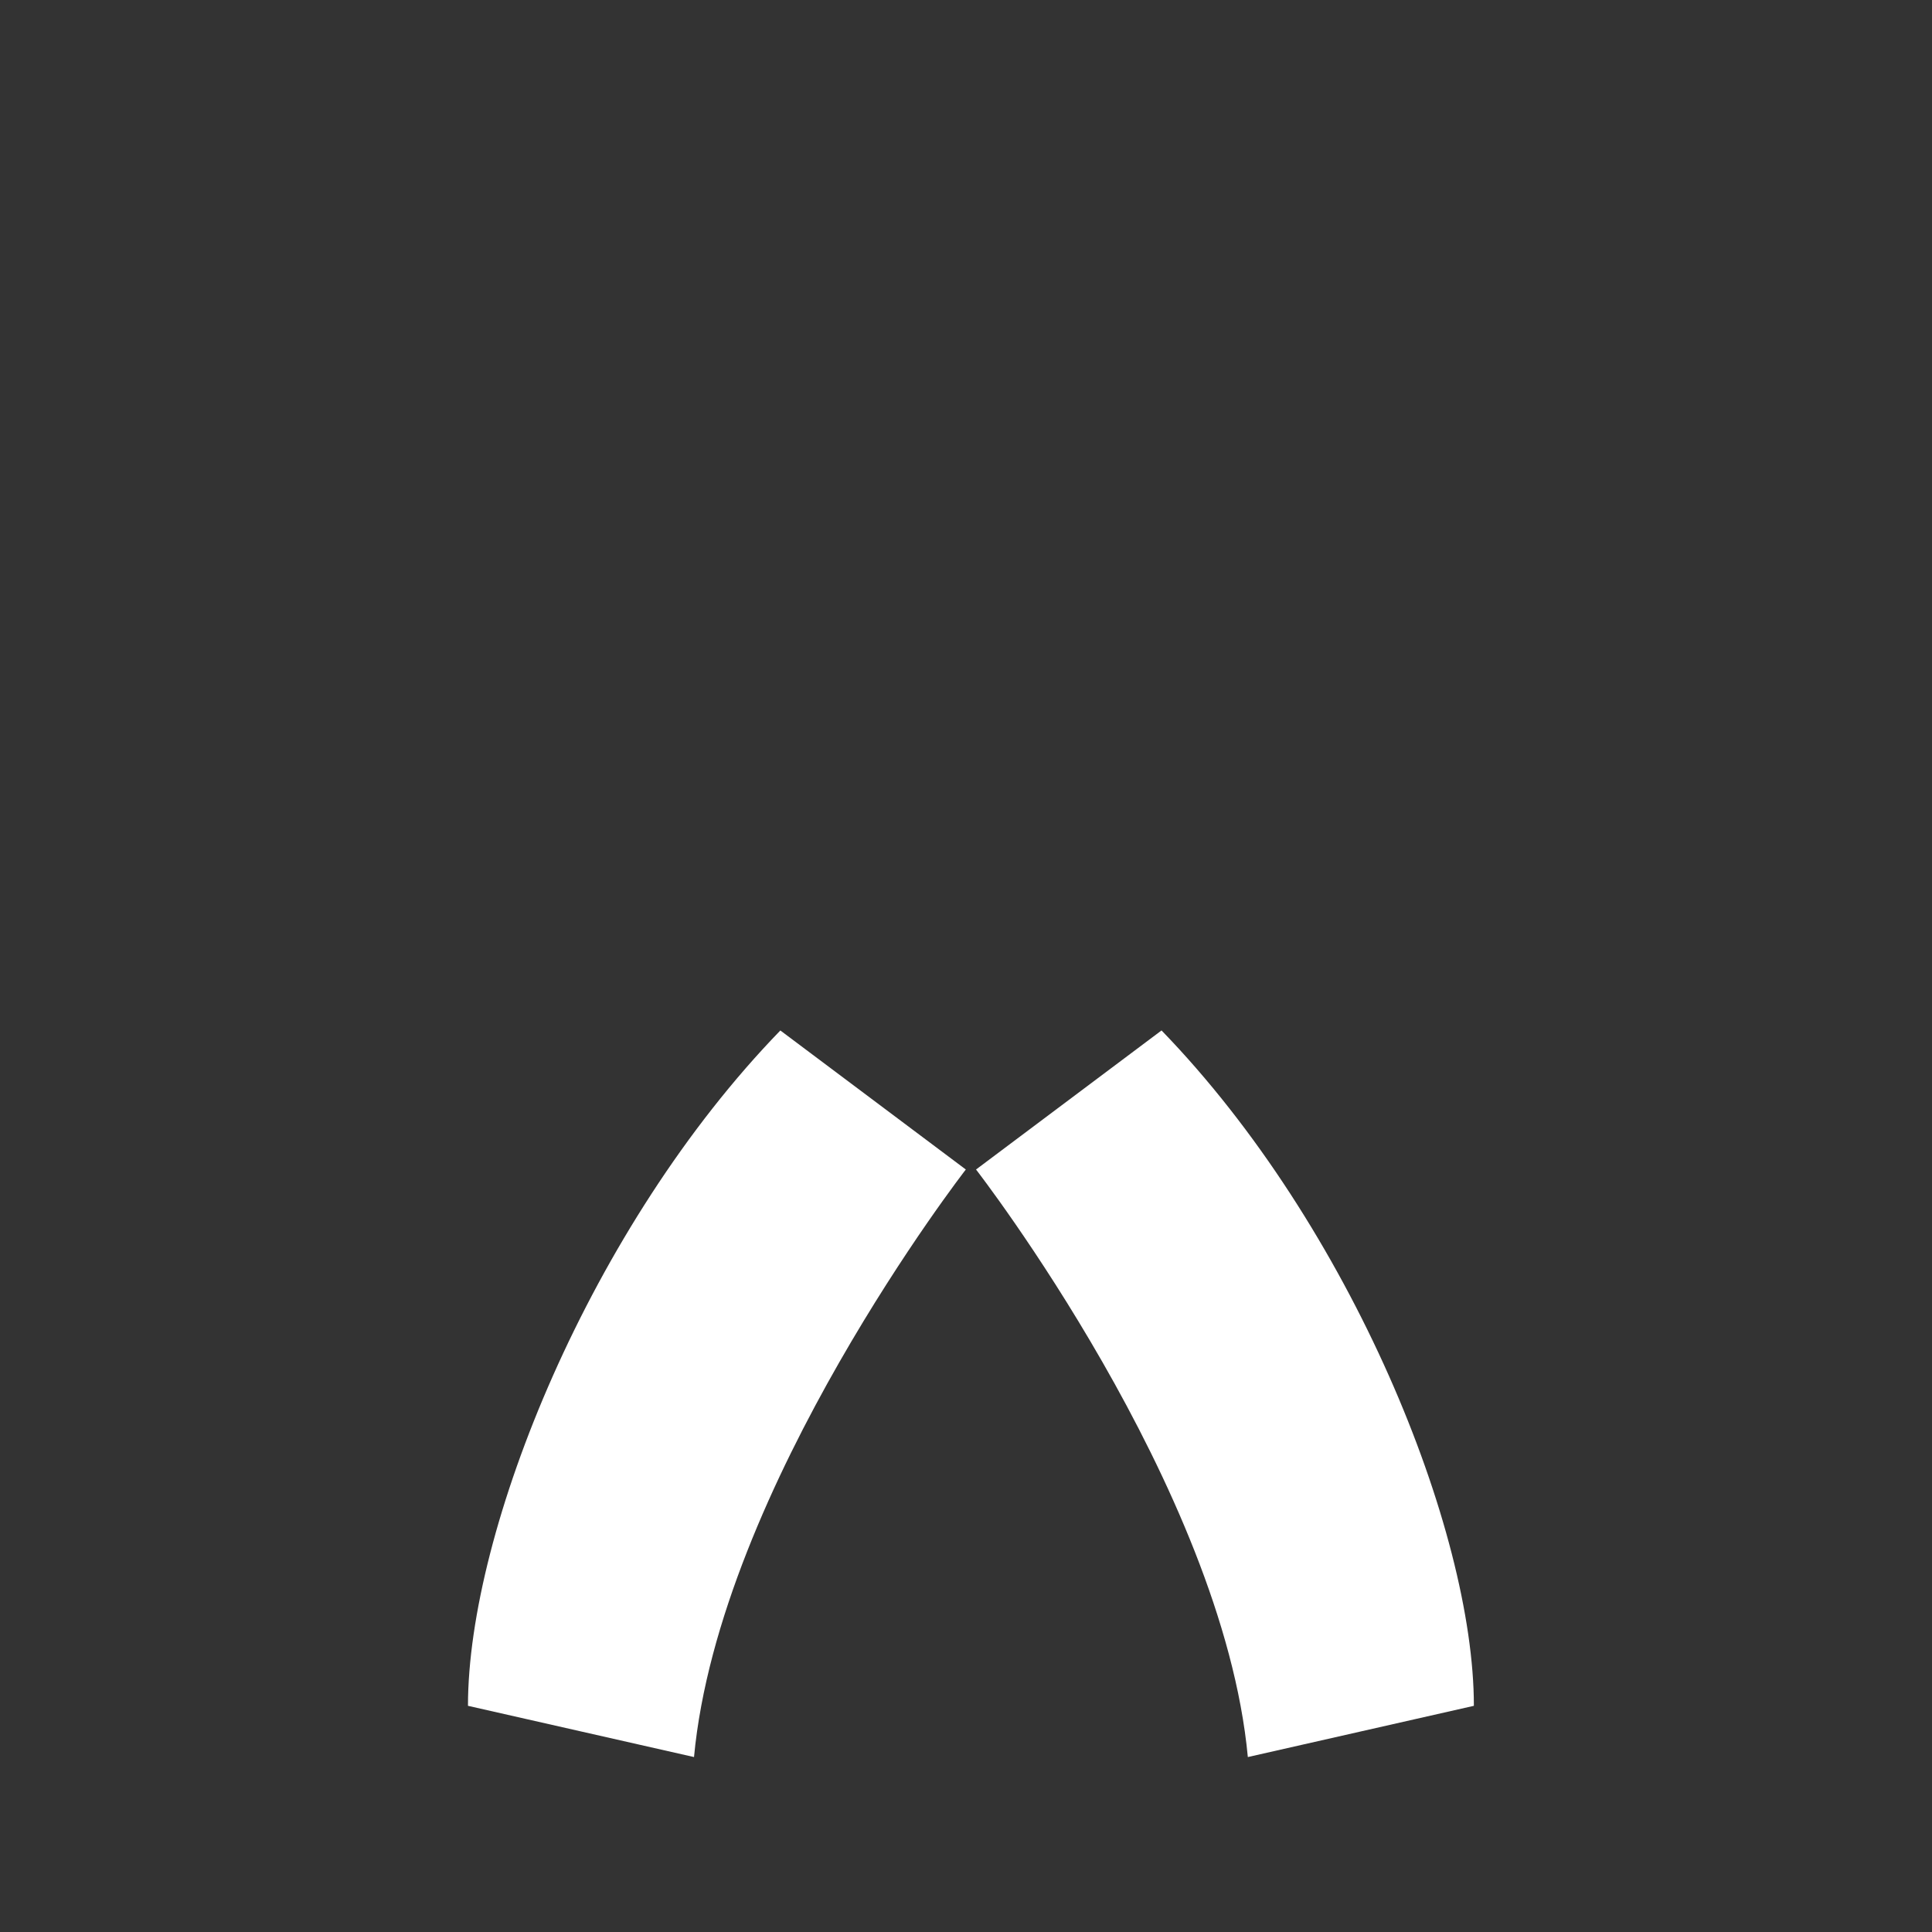 <svg width="450" height="450" viewBox="0 0 450 450" fill="none" xmlns="http://www.w3.org/2000/svg">
<rect x="0" y="0" width="450" height="450" fill="#333333" stroke="none"/>
<path d="M181.76 240.017L224.957 272.402C224.957 272.402 167.531 346.403 161.649 409.252L109 397.318C109 356.348 137.577 285.577 181.76 240.017Z" fill="white"/>
<path d="M270.534 240.017L227.337 272.402C227.337 272.402 284.763 346.403 290.645 409.252L343.294 397.318C343.294 356.331 314.7 285.577 270.534 240V240.017Z" fill="white"/>
</svg>
